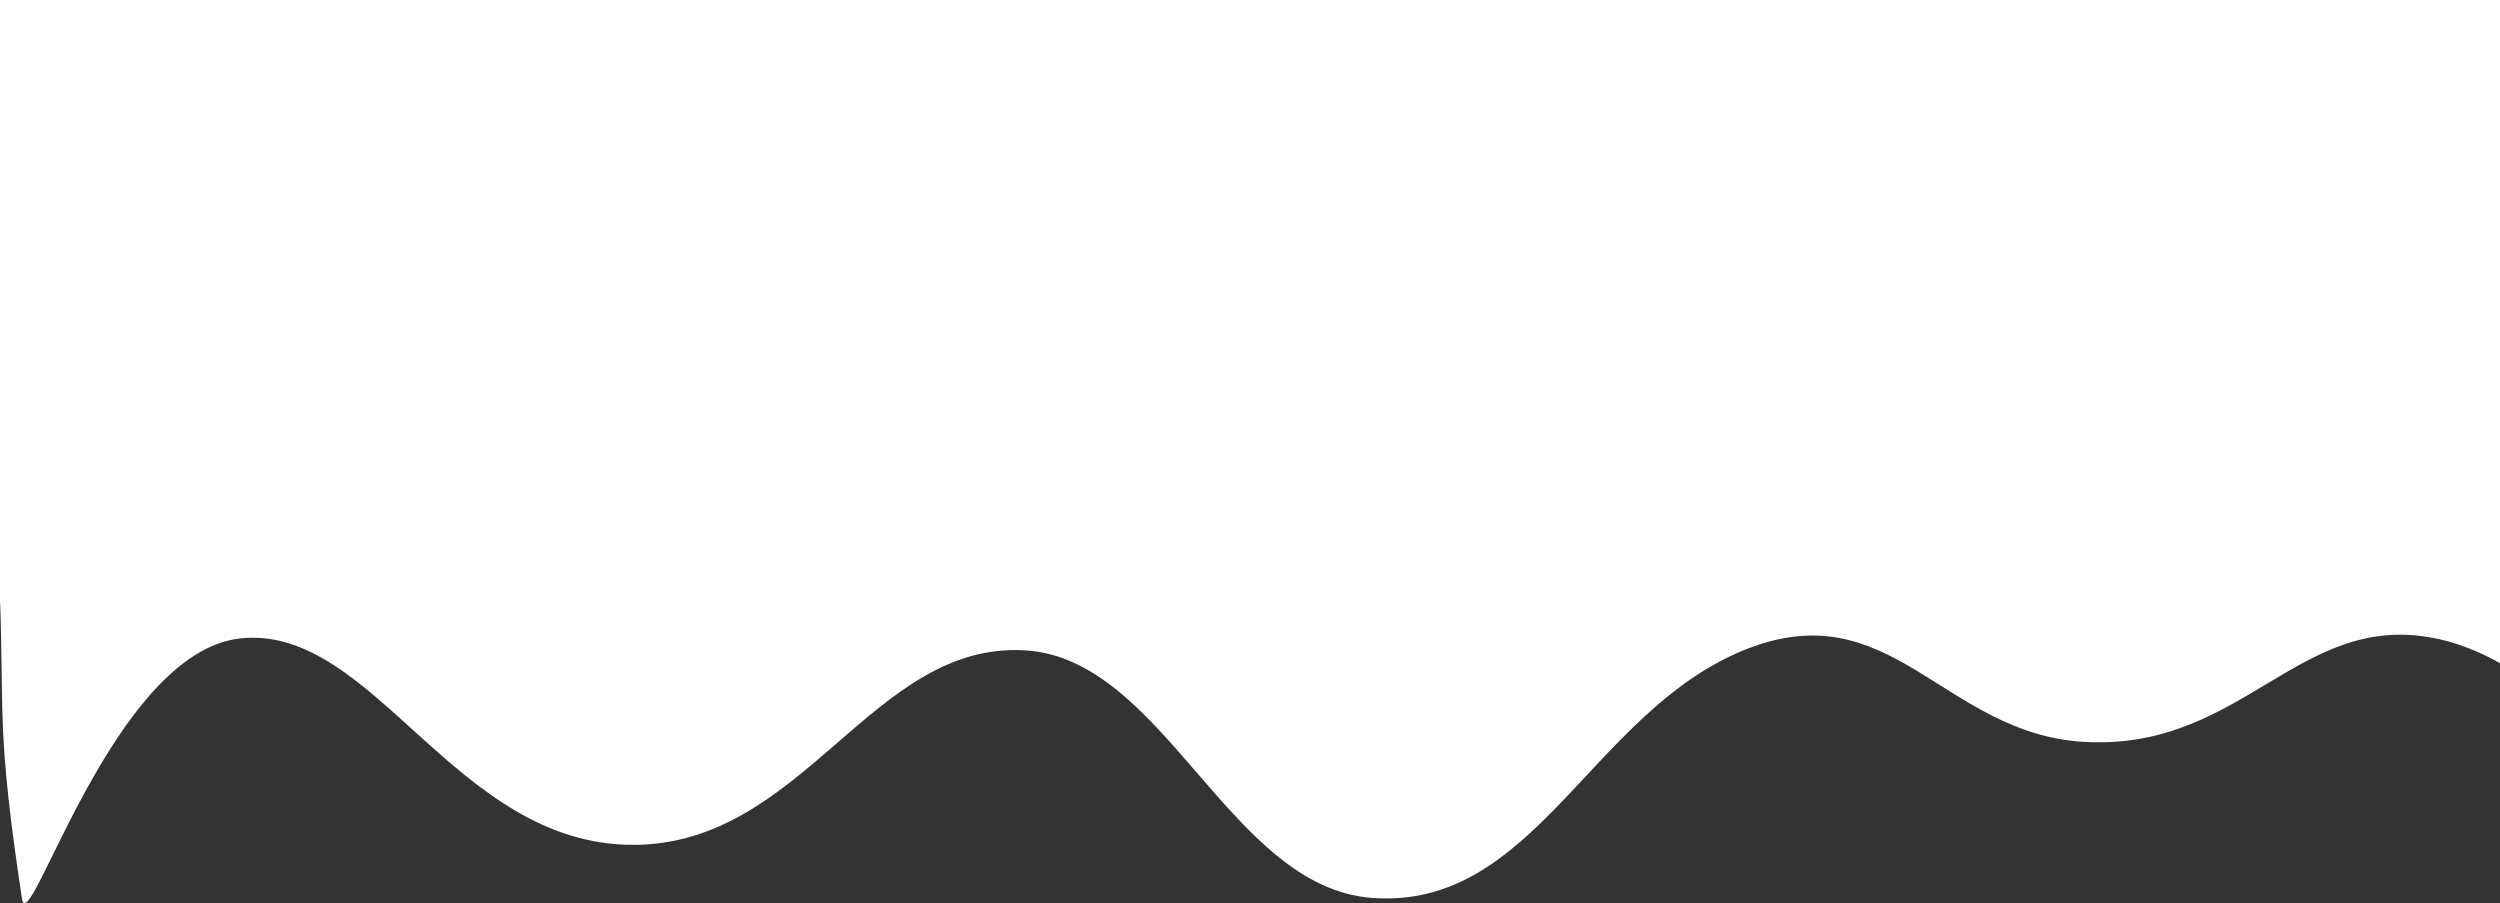 <?xml version="1.0" encoding="UTF-8"?>
<svg id="Layer_2" xmlns="http://www.w3.org/2000/svg" viewBox="0 0 595.28 215.05">
  <rect x="0" y="0" width="595.28" height="215.05" fill="#333333" stroke="none"/>
  <defs>
    <style>
      .cls-1 {
        fill: #ffffff;
      }
    </style>
  </defs>
  <g id="Layer_1-2" data-name="Layer_1">
    <g>
      <path style="filter: drop-shadow(4px 4px 10px rgba(0, 0, 0, 0.09));" class="cls-1" d="M595.28,106.58v51.36c-3.24-1.98-8.45-4.16-12.36-5.22-34.83-9.41-47.75,26.21-86.72,23.93-33.62-1.97-45.91-36.2-81.07-21.79-36.39,14.91-49.73,61.85-88.46,58.94-33.99-2.55-49.33-56.92-82.52-58.94-36.59-2.23-52.63,46.33-93.46,46.31-42.45-.03-61.65-52.57-93.45-49.16-30.39,3.27-50.4,72.63-52.02,61.92C-.8,173.98,1.01,171.07,0,142.16c-.16-4.69,20.62-47.26,51.93-49.28,36.36-2.35,57.3,34.92,98.63,34.23,38.83-.65,51.91-30.37,86.15-29.25,33.4,1.1,43.9,37.55,79.86,39.73,38.1,2.31,58.93-39.45,96.43-36.88,34.29,2.36,41.55,31.27,73.22,32.12,30.74.82,39.26-24.45,85.02-28.56,8.48-.75,16.59.28,24.04,2.31Z"/>
      <rect class="cls-1" x="0" width="595.28" height="143.67"/>
    </g>
  </g>
</svg>